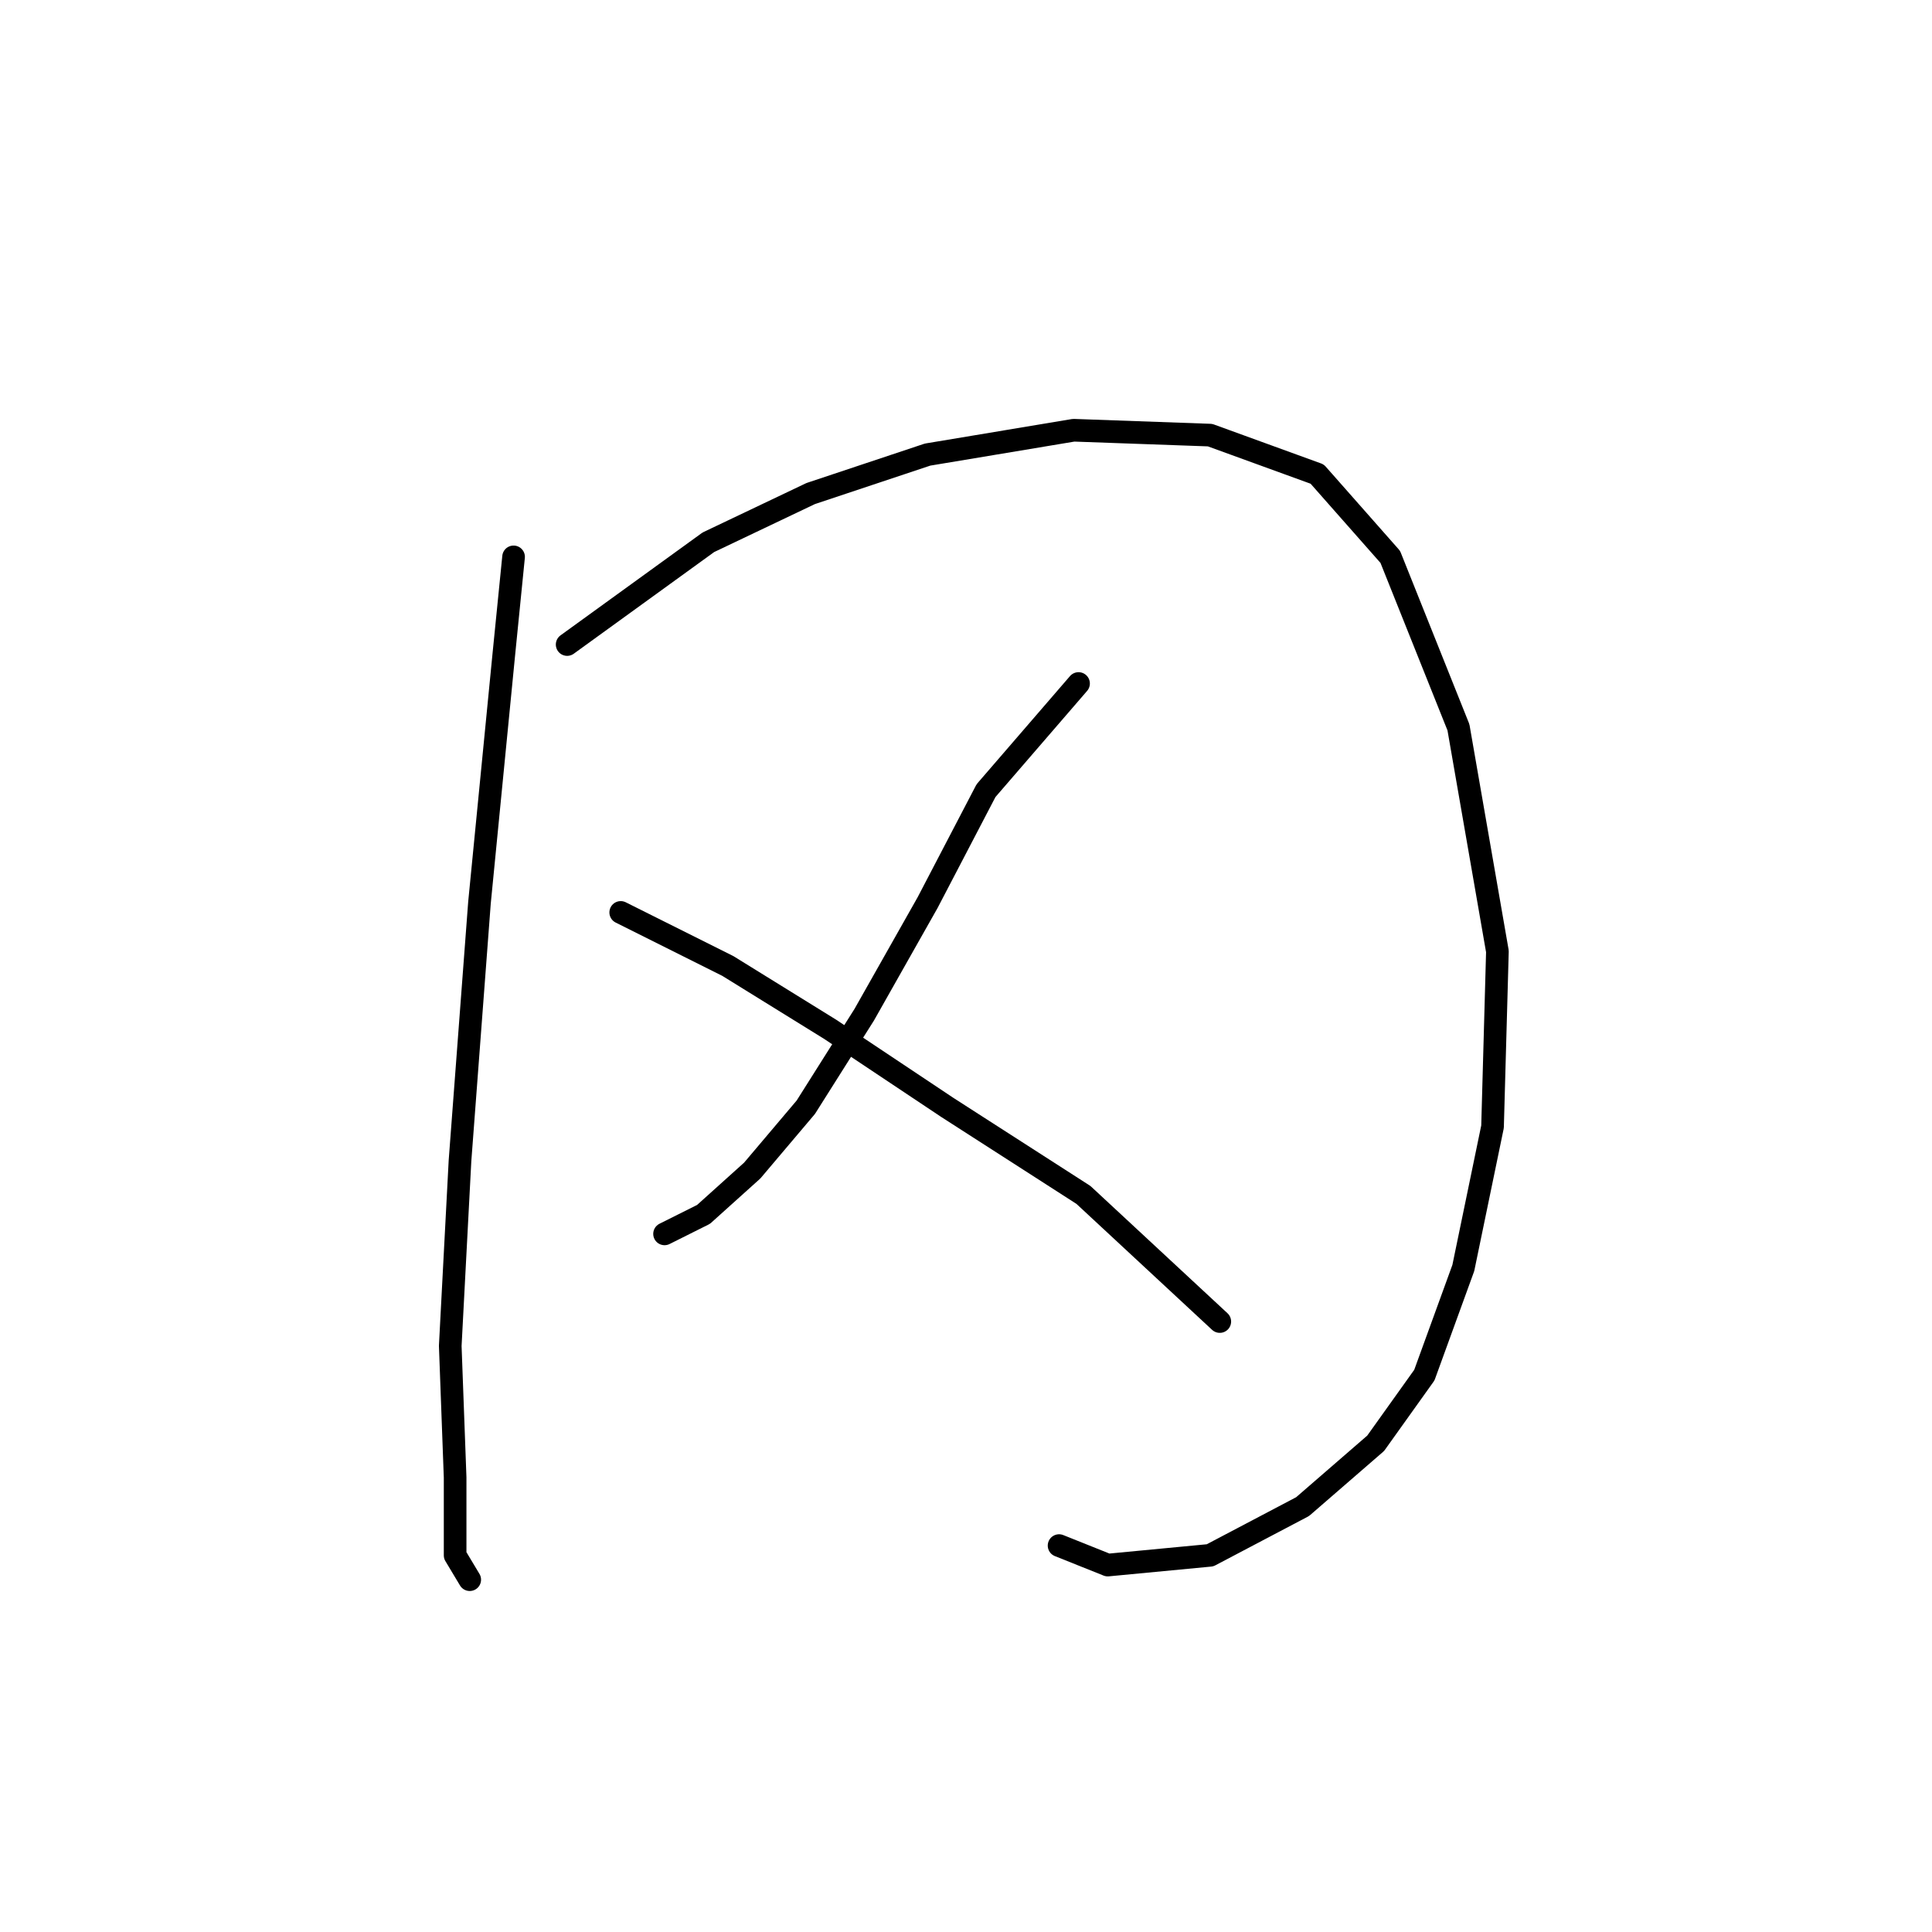 <?xml version="1.0" standalone="no"?>
    <svg width="256" height="256" xmlns="http://www.w3.org/2000/svg" version="1.1">
    <polyline stroke="black" stroke-width="3" stroke-linecap="round" fill="transparent" stroke-linejoin="round" points="68.051 73.789 66.76 86.696 63.533 119.61 60.952 153.814 59.661 178.338 60.306 195.763 60.306 206.089 62.242 209.316 62.242 209.316 " />
        <polyline stroke="black" stroke-width="3" stroke-linecap="round" fill="transparent" stroke-linejoin="round" points="75.15 85.405 93.865 71.853 107.418 65.399 122.907 60.236 142.268 57.009 160.338 57.655 174.536 62.818 184.217 73.789 193.252 96.377 198.415 126.063 197.769 149.297 193.897 168.012 188.734 182.21 182.281 191.245 172.6 199.635 160.338 206.089 146.785 207.38 140.332 204.798 140.332 204.798 " />
        <polyline stroke="black" stroke-width="3" stroke-linecap="round" fill="transparent" stroke-linejoin="round" points="142.913 90.568 130.651 104.766 122.907 119.61 114.517 134.453 106.773 146.715 99.674 155.105 93.22 160.913 88.057 163.495 88.057 163.495 " />
        <polyline stroke="black" stroke-width="3" stroke-linecap="round" fill="transparent" stroke-linejoin="round" points="82.249 120.901 96.447 128 110 136.389 125.488 146.715 143.559 158.332 161.629 175.111 161.629 175.111 " />
        </svg>